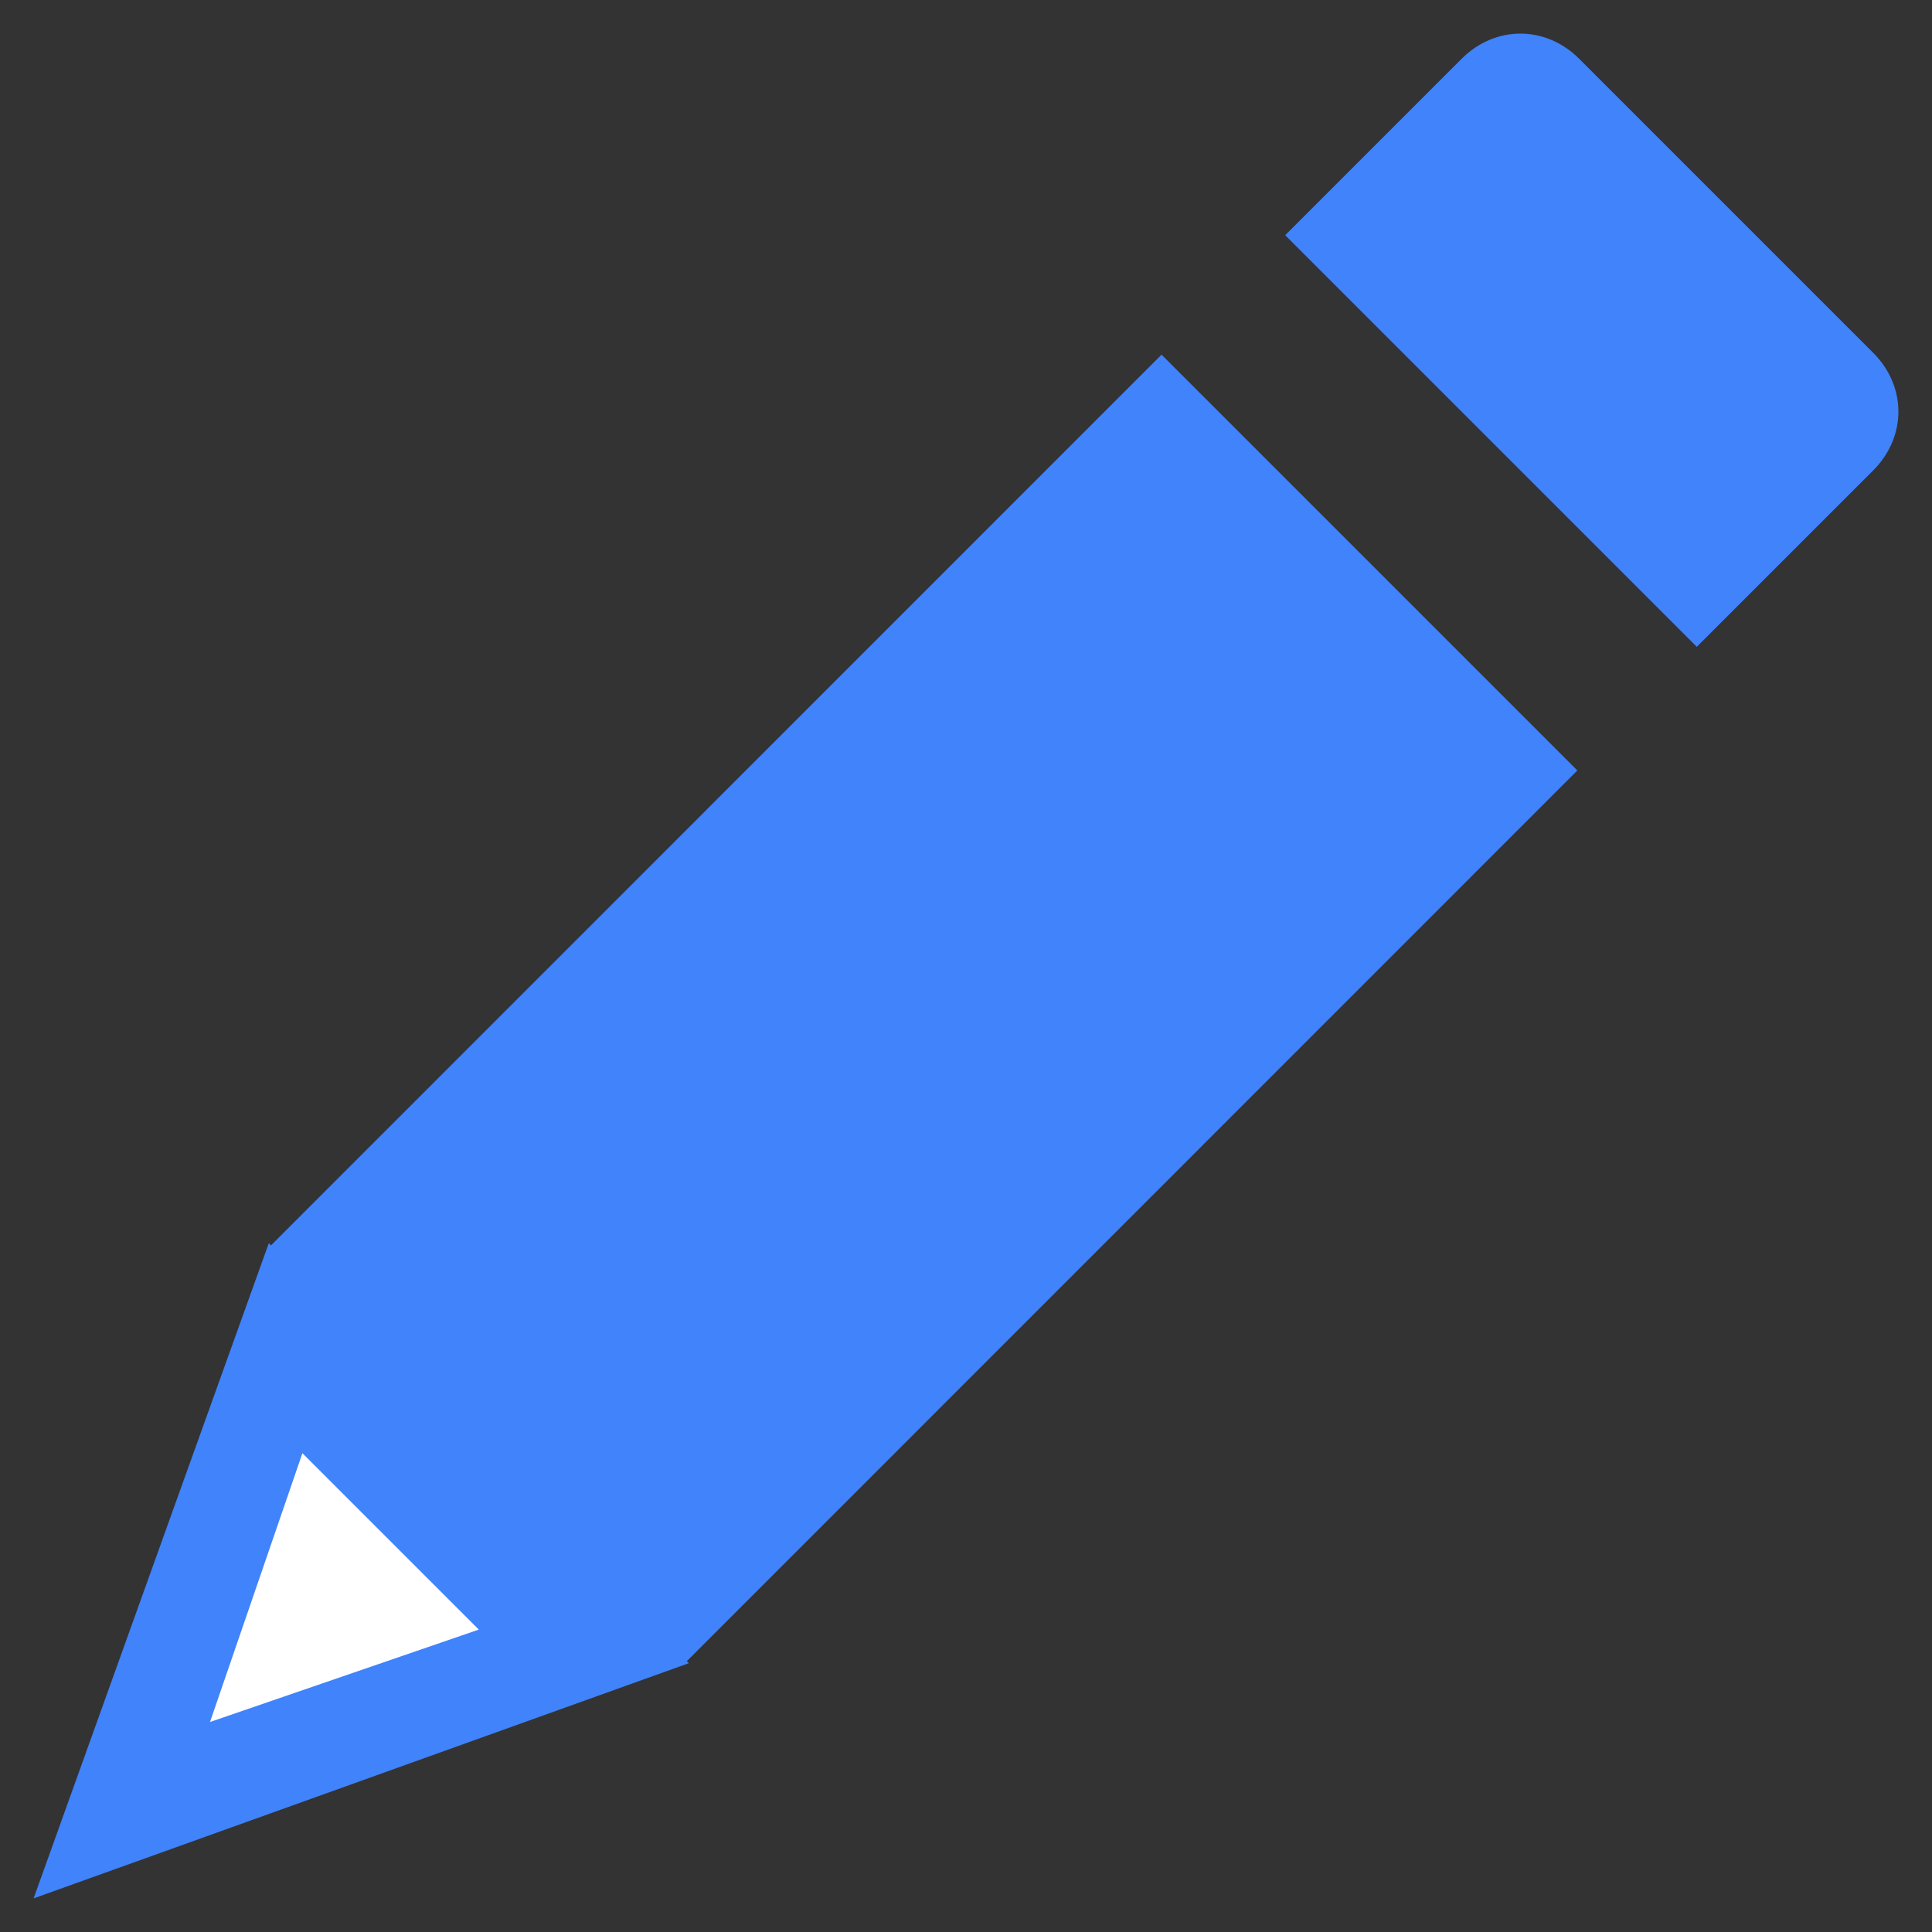 <svg xmlns="http://www.w3.org/2000/svg" width="23" height="23" viewBox="0 0.5 23 23"><rect x="0" y="0.5" width="23" height="23" fill="#333333" stroke="none"/><path fill="#4083FB" d="M3.2 15.3l5 5-7.8 2.8z"/><path fill="#fff" d="M3.6 17.8l2.1 2.1L2.5 21z"/><path fill="#4083FB" d="M8.172 20.28l-4.95-4.95L13.828 4.722l4.95 4.95zM17.4 1.2c.4-.4 1-.4 1.4 0l3.5 3.5c.4.4.4 1 0 1.4l-2.1 2.1-4.9-4.9 2.1-2.1z"/></svg>